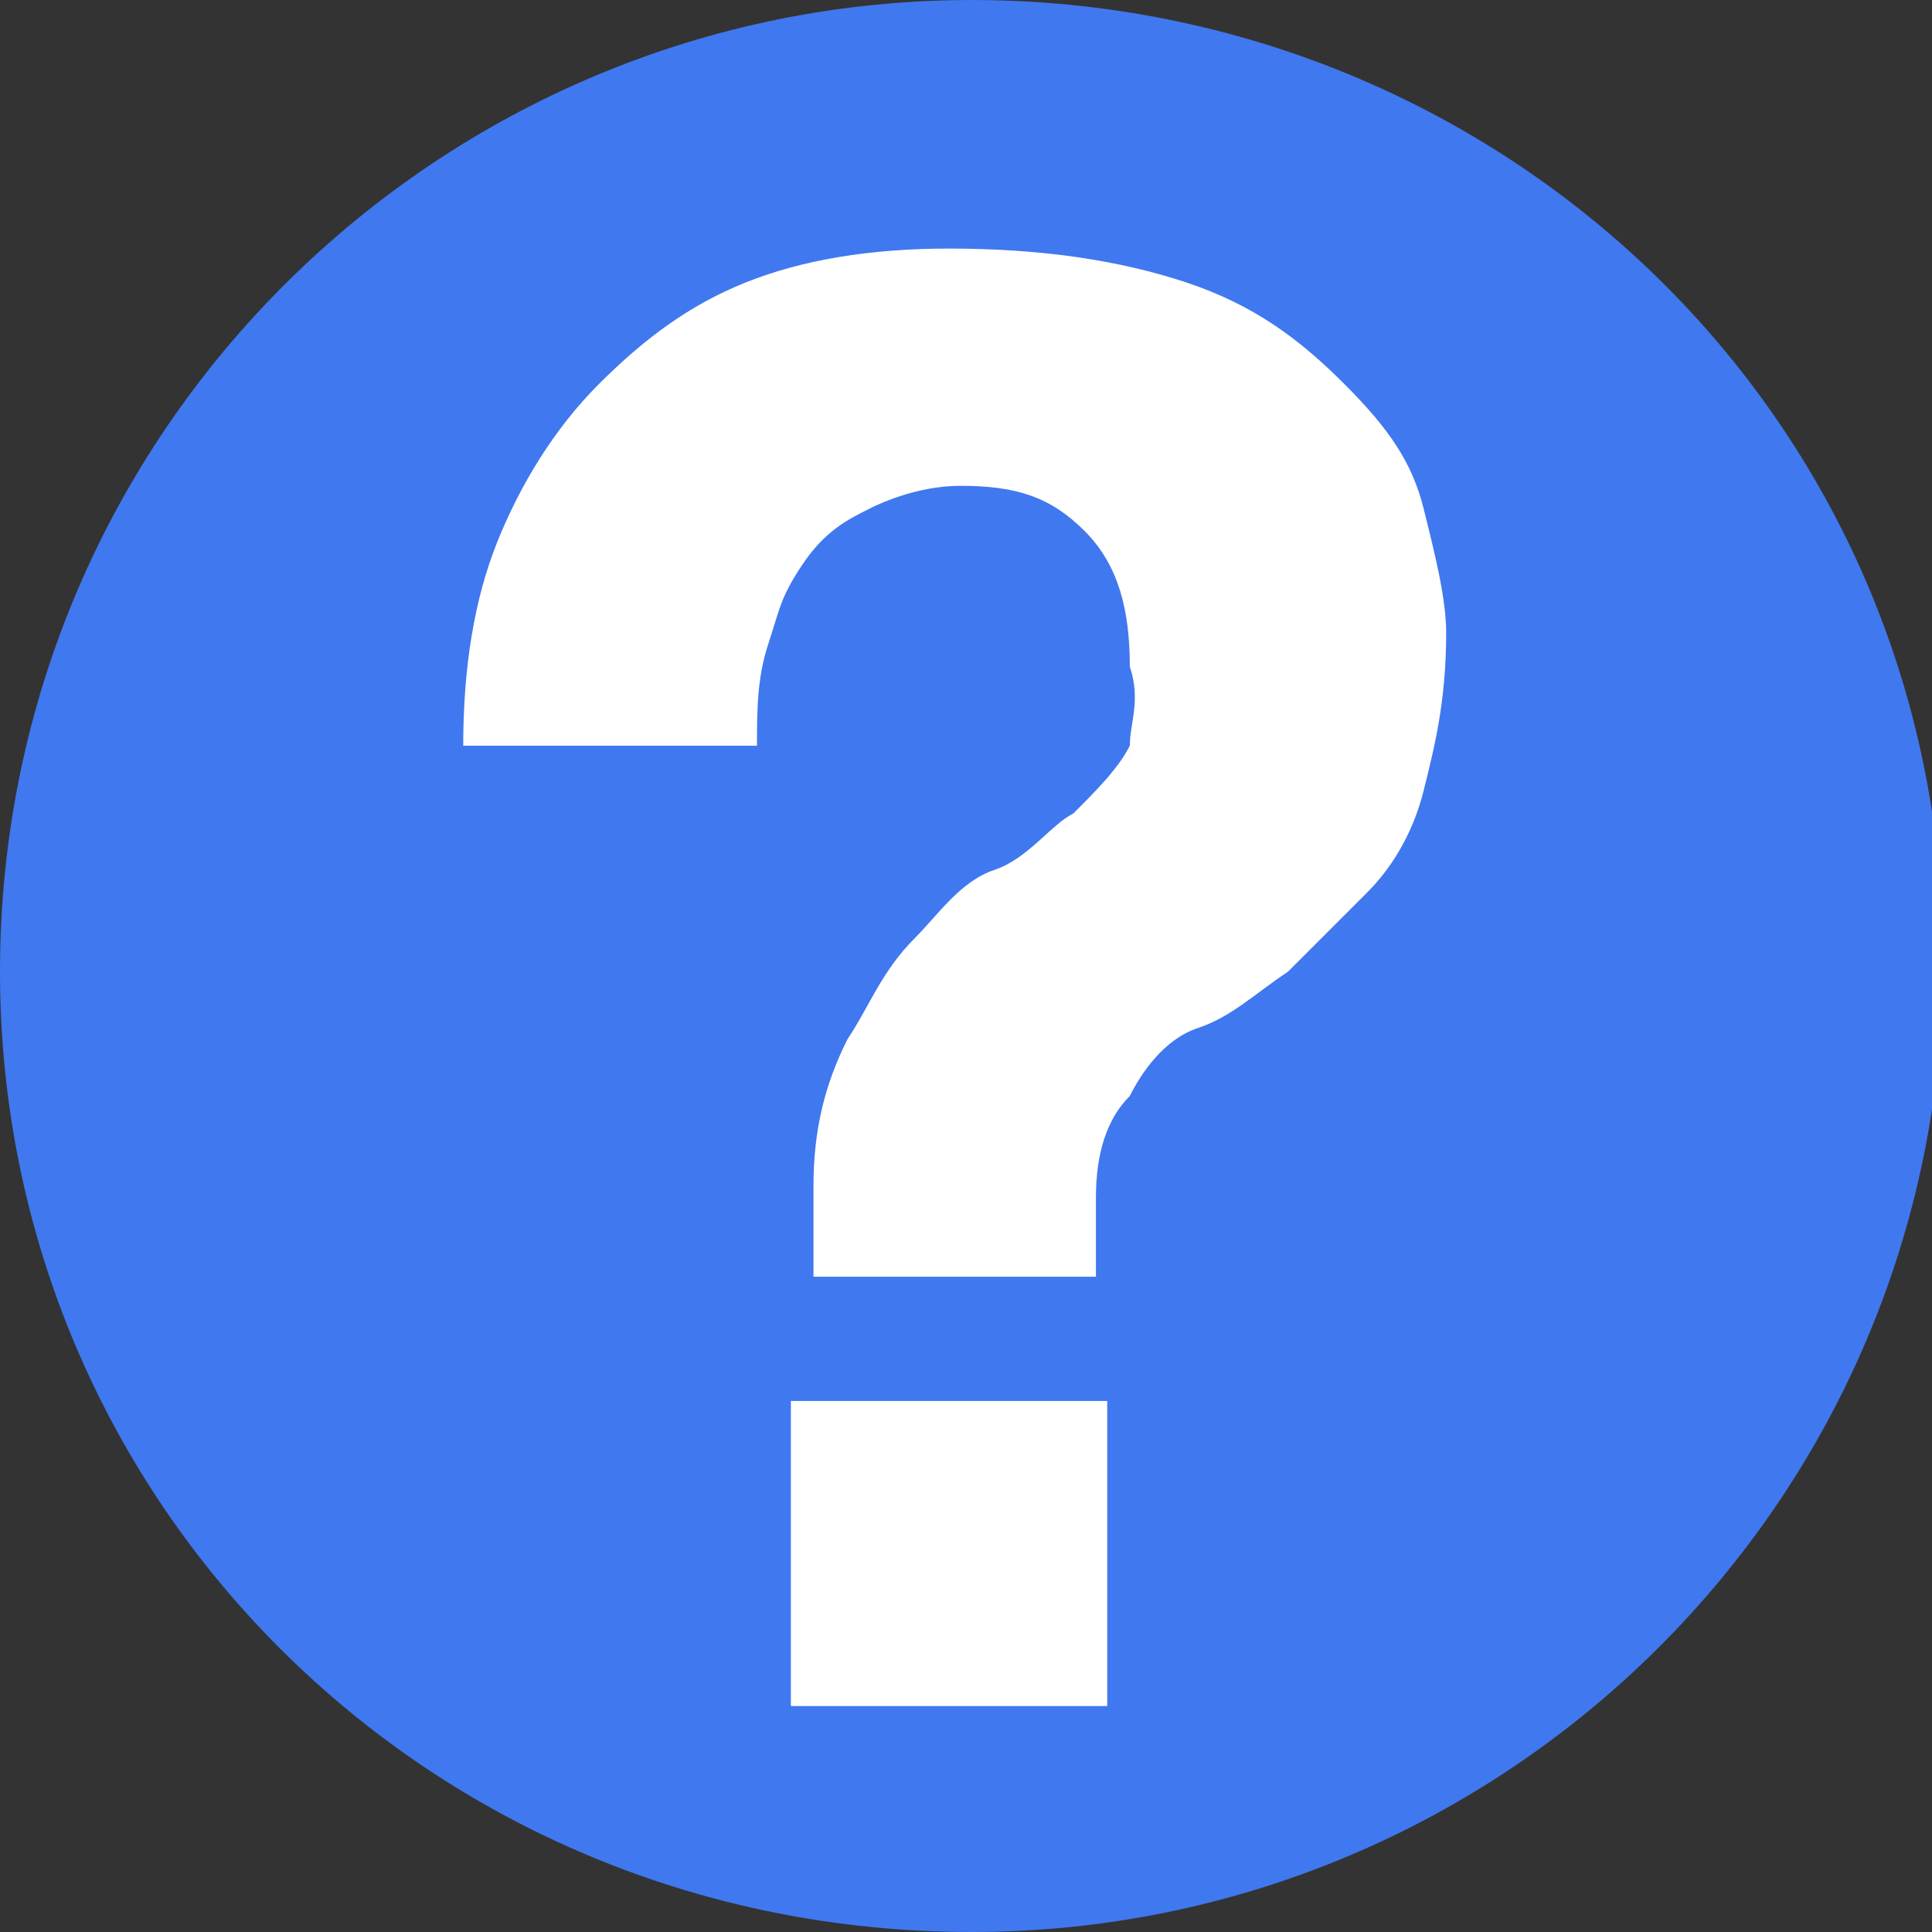 <?xml version="1.0" encoding="utf-8"?>
<!-- Generator: Adobe Illustrator 23.1.1, SVG Export Plug-In . SVG Version: 6.00 Build 0)  -->
<svg version="1.1" id="Layer_1" xmlns="http://www.w3.org/2000/svg" xmlns:xlink="http://www.w3.org/1999/xlink" x="0px" y="0px"
	 viewBox="0 0 17.1 17.1" style="enable-background:new 0 0 17.1 17.1;" xml:space="preserve">
<rect x="0" y="0" width="17.1" height="17.1" fill="#333333" stroke="none"/>
<style type="text/css">
	.st0{clip-path:url(#SVGID_2_);fill:#4078EF;}
	.st1{clip-path:url(#SVGID_4_);fill:#FFFFFF;}
</style>
<g>
	<g>
		<defs>
			<rect id="SVGID_1_" width="17.1" height="17.1"/>
		</defs>
		<clipPath id="SVGID_2_">
			<use xlink:href="#SVGID_1_"  style="overflow:visible;"/>
		</clipPath>
		<path class="st0" d="M8.6,17.1c4.7,0,8.6-3.8,8.6-8.6S13.3,0,8.6,0S0,3.8,0,8.6C0,13.3,3.8,17.1,8.6,17.1"/>
	</g>
	<g>
		<defs>
			<rect id="SVGID_3_" width="17.1" height="17.1"/>
		</defs>
		<clipPath id="SVGID_4_">
			<use xlink:href="#SVGID_3_"  style="overflow:visible;"/>
		</clipPath>
		<path class="st1" d="M4.4,4.8c0.2-0.5,0.5-1,0.9-1.4s0.8-0.7,1.3-0.9s1.1-0.3,1.8-0.3c0.8,0,1.5,0.1,2.1,0.3s1,0.5,1.4,0.9
			s0.6,0.7,0.7,1.1c0.1,0.4,0.2,0.8,0.2,1.1c0,0.6-0.1,1-0.2,1.4c-0.1,0.4-0.3,0.7-0.5,0.9s-0.5,0.5-0.7,0.7
			c-0.3,0.2-0.5,0.4-0.8,0.5s-0.5,0.4-0.6,0.6c-0.2,0.2-0.3,0.5-0.3,0.9v0.7H7.2v-0.8c0-0.5,0.1-0.9,0.3-1.3
			c0.2-0.3,0.3-0.6,0.6-0.9c0.2-0.2,0.4-0.5,0.7-0.6s0.5-0.4,0.7-0.5c0.2-0.2,0.4-0.4,0.5-0.6C10,6.4,10.1,6.2,10,5.9
			c0-0.5-0.1-0.9-0.4-1.2S9,4.3,8.5,4.3c-0.3,0-0.6,0.1-0.8,0.2S7.3,4.7,7.1,5S6.9,5.4,6.8,5.7C6.7,6,6.7,6.3,6.7,6.6H4.1
			C4.1,5.9,4.2,5.3,4.4,4.8 M9.7,15.1H7v-2.7h2.8V15.1z"/>
	</g>
</g>
</svg>

